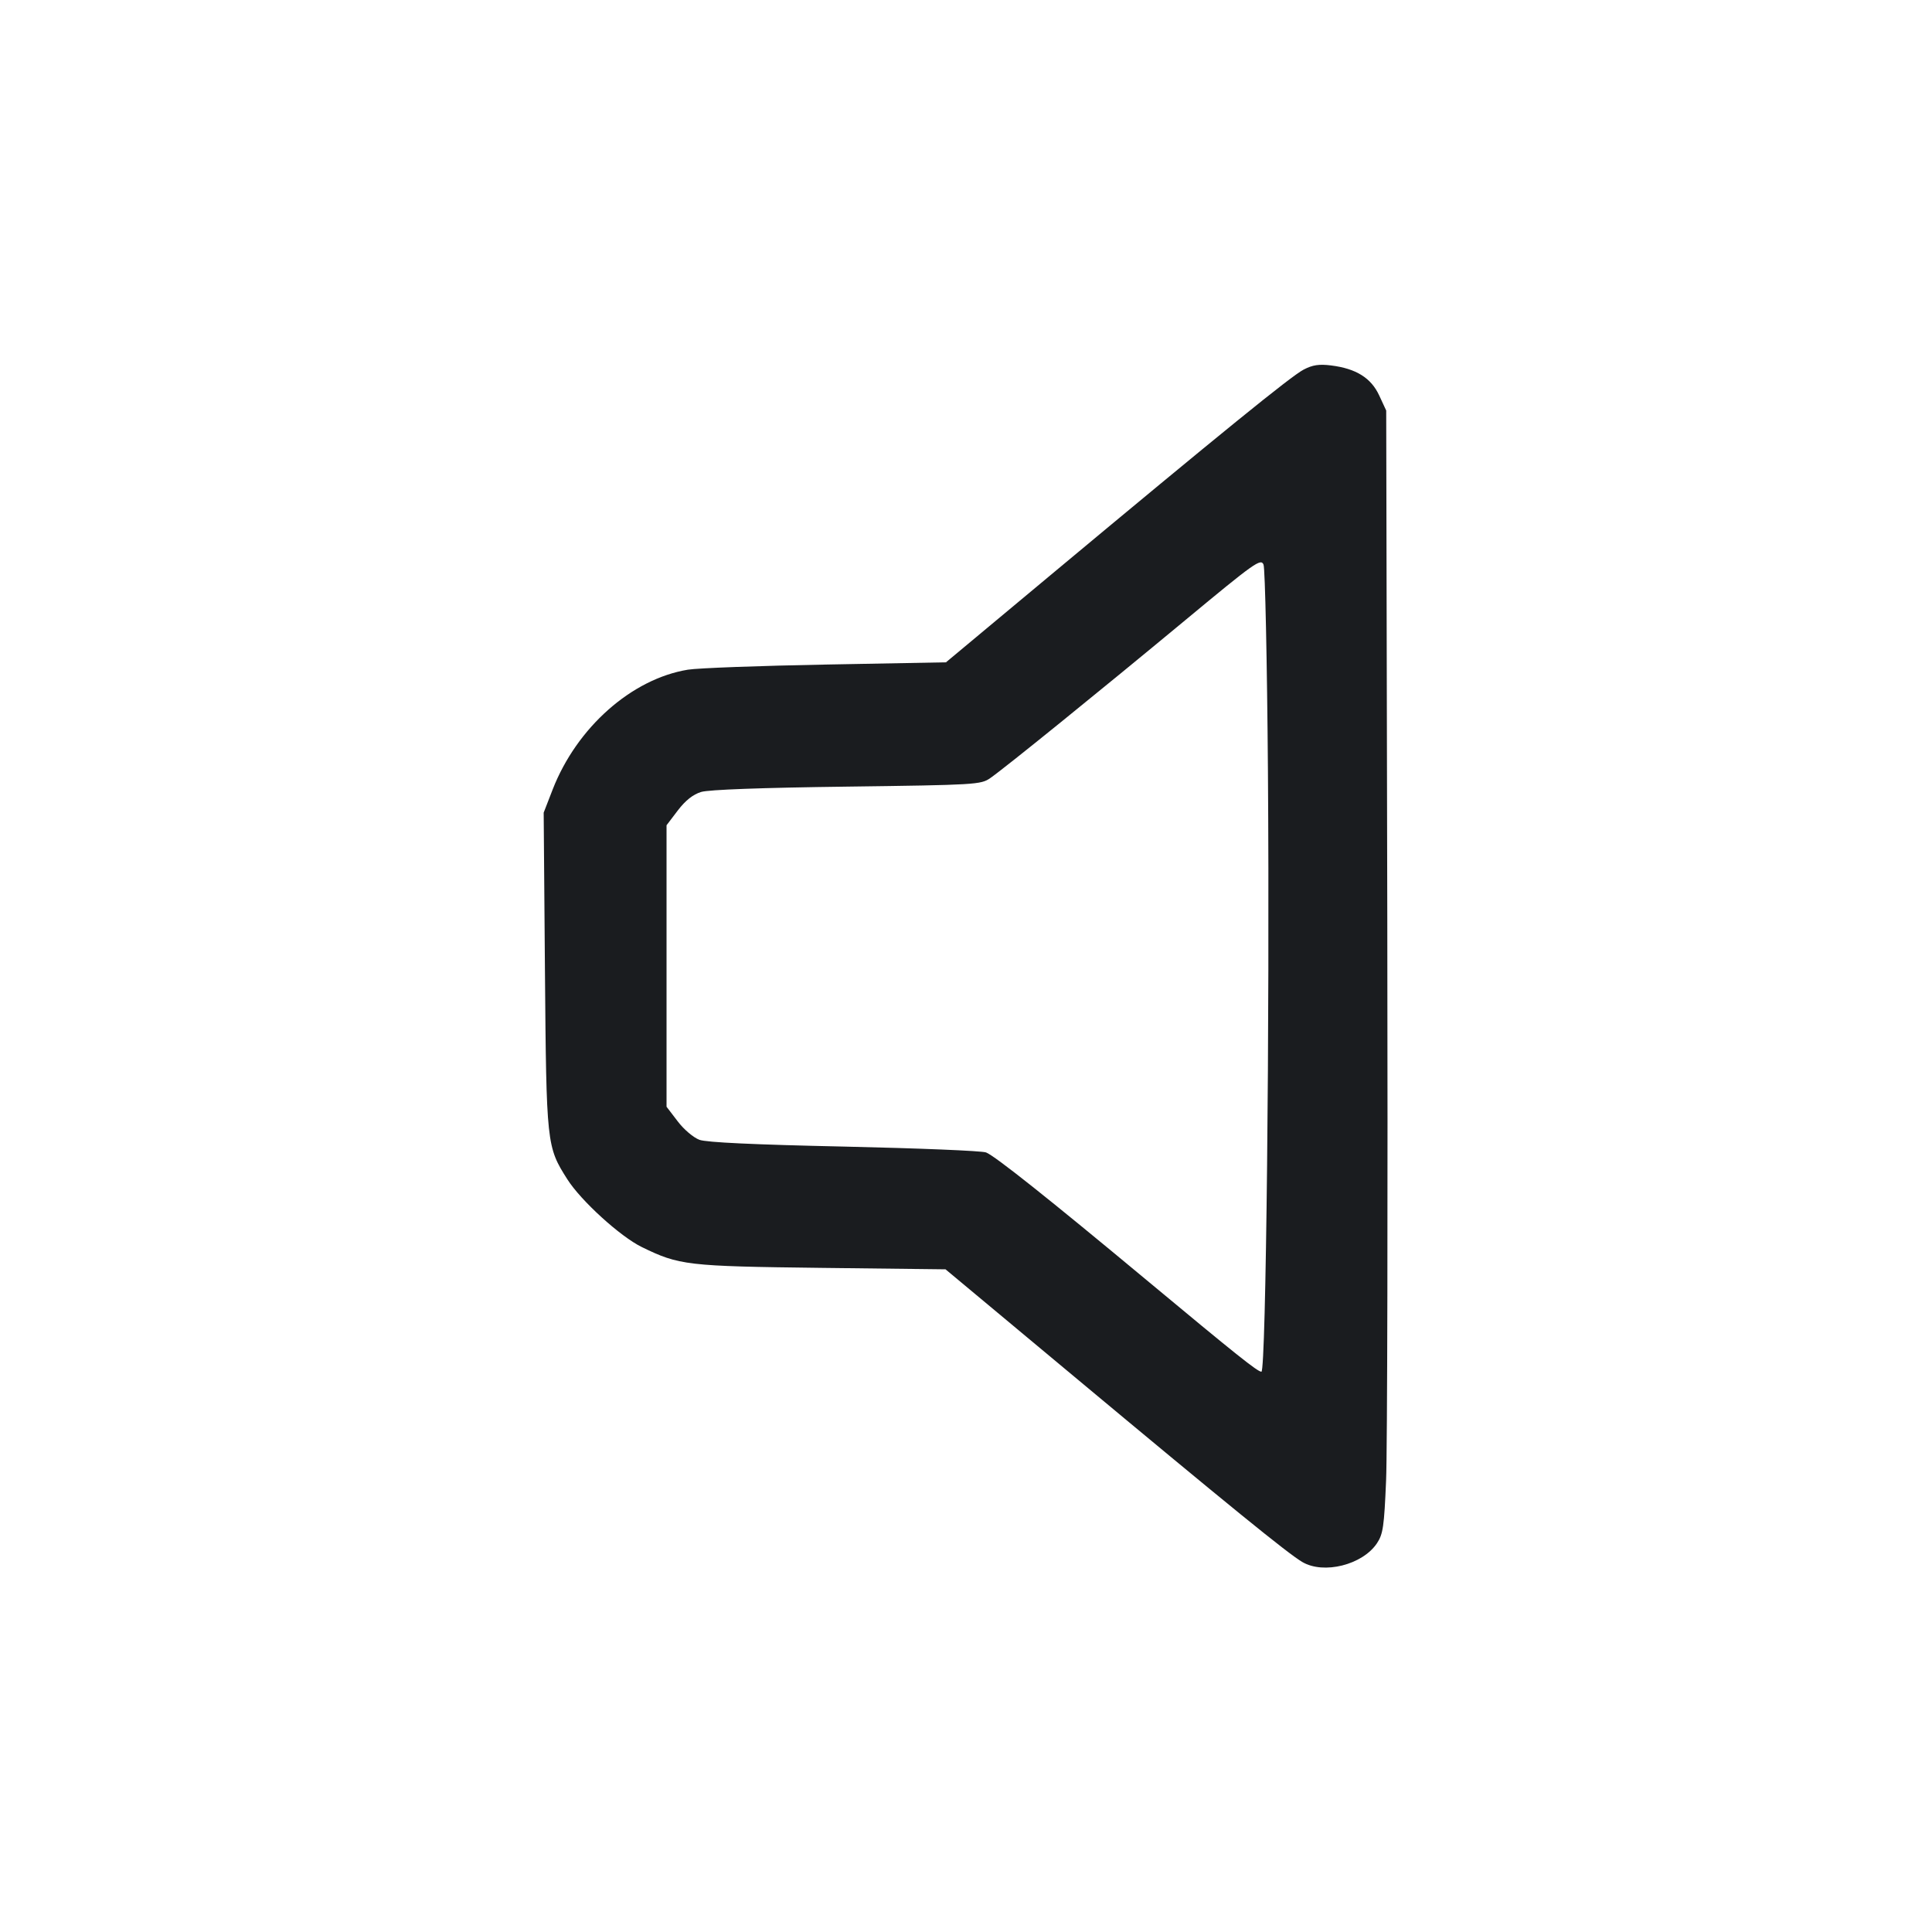 <svg width="32" height="32" viewBox="0 0 32 32" fill="none" xmlns="http://www.w3.org/2000/svg"><path d="M21.592 6.122 C 21.385 6.229,20.223 7.173,17.394 9.531 L 15.668 10.970 13.681 11.007 C 12.588 11.027,11.559 11.065,11.394 11.092 C 10.463 11.244,9.554 12.049,9.154 13.076 L 9.005 13.460 9.026 16.077 C 9.050 18.959,9.053 18.992,9.397 19.533 C 9.621 19.887,10.273 20.480,10.628 20.654 C 11.250 20.958,11.375 20.973,13.604 21.000 L 15.661 21.024 17.711 22.733 C 20.361 24.943,21.327 25.728,21.569 25.871 C 21.924 26.081,22.568 25.919,22.807 25.561 C 22.908 25.409,22.926 25.284,22.958 24.521 C 22.979 24.044,22.987 19.861,22.978 15.227 L 22.960 6.800 22.844 6.550 C 22.710 6.260,22.462 6.105,22.048 6.053 C 21.848 6.028,21.741 6.044,21.592 6.122 M21.001 12.773 C 21.032 16.898,20.969 22.720,20.893 22.720 C 20.829 22.720,20.480 22.441,18.987 21.199 C 17.373 19.856,16.475 19.142,16.332 19.088 C 16.262 19.061,15.205 19.018,13.983 18.991 C 12.492 18.959,11.702 18.922,11.585 18.879 C 11.487 18.843,11.327 18.708,11.225 18.573 L 11.040 18.331 11.040 16.000 L 11.040 13.669 11.227 13.423 C 11.354 13.257,11.479 13.158,11.614 13.117 C 11.742 13.079,12.610 13.047,14.027 13.029 C 16.156 13.001,16.246 12.996,16.400 12.889 C 16.636 12.726,18.198 11.461,19.627 10.276 C 20.786 9.314,20.884 9.245,20.928 9.352 C 20.954 9.415,20.987 10.955,21.001 12.773 " fill="#1A1C1F" stroke="none" fill-rule="evenodd"></path></svg>